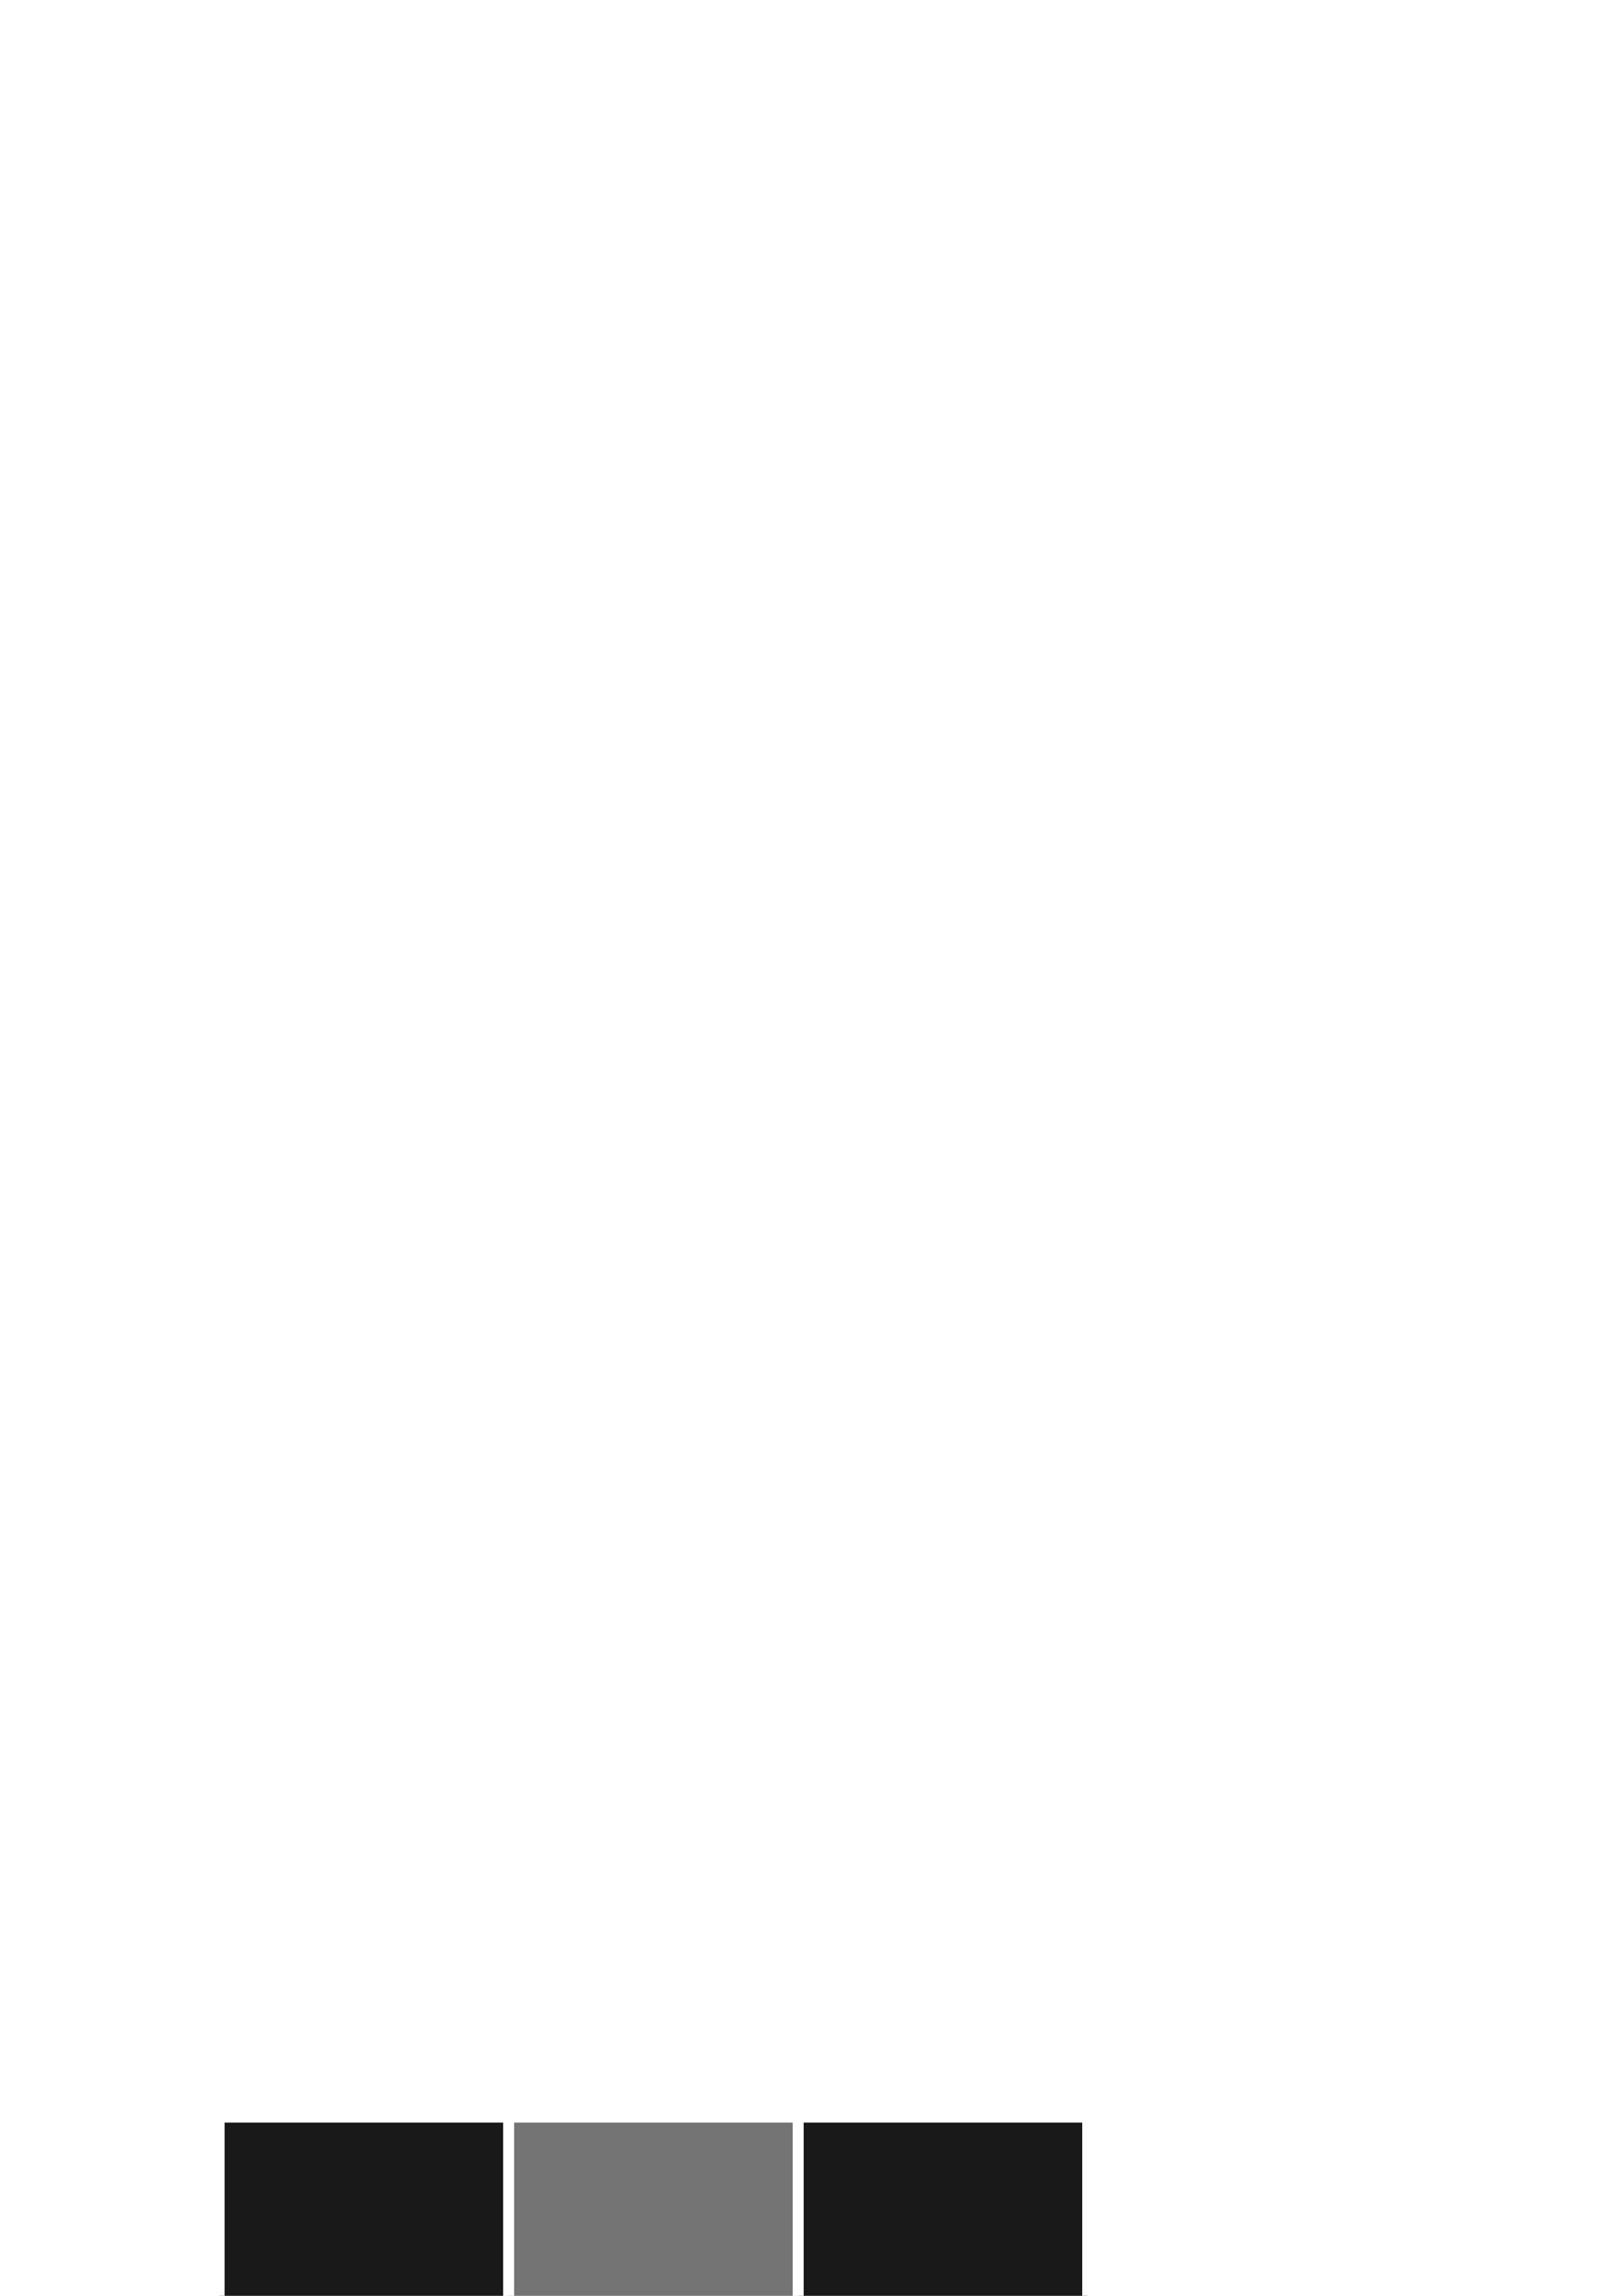 <?xml version="1.0" encoding="UTF-8" standalone="no"?>
<!-- Created with Inkscape (http://www.inkscape.org/) -->

<svg
   width="210mm"
   height="297mm"
   viewBox="0 0 210 297"
   version="1.1"
   id="svg1"
   inkscape:version="1.3.1 (91b66b0783, 2023-11-16, custom)"
   sodipodi:docname="nachbarschaften.svg"
   xmlns:inkscape="http://www.inkscape.org/namespaces/inkscape"
   xmlns:sodipodi="http://sodipodi.sourceforge.net/DTD/sodipodi-0.dtd"
   xmlns:xlink="http://www.w3.org/1999/xlink"
   xmlns="http://www.w3.org/2000/svg"
   xmlns:svg="http://www.w3.org/2000/svg">
  <sodipodi:namedview
     id="namedview1"
     pagecolor="#505050"
     bordercolor="#ffffff"
     borderopacity="1"
     inkscape:showpageshadow="0"
     inkscape:pageopacity="0"
     inkscape:pagecheckerboard="1"
     inkscape:deskcolor="#d1d1d1"
     inkscape:document-units="mm"
     inkscape:zoom="1.1946948"
     inkscape:cx="1826.8264"
     inkscape:cy="896.46326"
     inkscape:window-width="2560"
     inkscape:window-height="1404"
     inkscape:window-x="0"
     inkscape:window-y="0"
     inkscape:window-maximized="1"
     inkscape:current-layer="layer1"
     showgrid="false" />
  <defs
     id="defs1">
    <pattern
       inkscape:collect="always"
       xlink:href="#pattern54"
       preserveAspectRatio="xMidYMid"
       id="pattern55"
       patternTransform="translate(86.574,420.063)"
       x="-9"
       y="-4" />
    <clipPath
       clipPathUnits="userSpaceOnUse"
       id="clipPath54">
      <rect
         style="fill:none;stroke:#000000;stroke-width:1;stroke-linecap:butt;stroke-linejoin:bevel;paint-order:stroke markers fill;stop-color:#000000"
         id="rect54"
         width="46.161"
         height="39.922"
         x="86.574"
         y="420.063" />
    </clipPath>
    <pattern
       patternUnits="userSpaceOnUse"
       width="46.161"
       height="39.922"
       patternTransform="translate(86.574,420.063)"
       preserveAspectRatio="xMidYMid"
       id="pattern54"
       inkscape:label="Dreiecksgitter"
       inkscape:collect="always"
       inkscape:isstock="true">
      <path
         style="fill:none;stroke:#000000;stroke-linecap:butt;stroke-linejoin:bevel;paint-order:stroke markers fill;stop-color:#000000"
         d="M 63.48,440 75,420 86.52,440 Z M 86.561,439.976 75,420 l 23.08,0.024 z m 11.52,-20 L 75,420 86.561,400.024 Z M 86.52,400 75,420 63.48,400 Z M 63.439,400.024 75,420 51.92,419.976 Z m -11.52,20 L 75,420 63.439,439.976 Z M 109.641,440 l 11.52,-20 11.52,20 z M 132.721,439.976 121.161,420 l 23.08,0.024 z m 11.52,-20 L 121.161,420 132.721,400.024 Z M 132.68,400 l -11.52,20 -11.52,-20 z m -23.08,0.024 11.561,19.976 -23.08,-0.024 z m -11.52,20 L 121.161,420 109.6,439.976 Z M 86.561,480 98.08,460 109.6,480 Z M 109.641,479.976 98.08,460 l 23.08,0.024 z m 11.52,-20 L 98.08,460 109.641,440.024 Z M 109.6,440 98.08,460 86.561,440 Z M 86.52,440.024 98.08,460 75,459.976 Z M 75,460.024 98.08,460 86.52,479.976 Z M 132.721,480 l 11.52,-20 11.52,20 z M 155.802,479.976 144.241,460 l 23.08,0.024 z m 11.52,-20 L 144.241,460 155.802,440.024 Z M 155.761,440 l -11.52,20 -11.52,-20 z m -23.08,0.024 11.561,19.976 -23.08,-0.024 z m -11.52,20 23.08,-0.024 -11.561,19.976 z"
         id="path54"
         sodipodi:nodetypes="cccc"
         clip-path="url(#clipPath27)"
         transform="translate(-86.574,-420.063)" />
    </pattern>
    <marker
       style="overflow:visible"
       id="Triangle"
       refX="0"
       refY="0"
       orient="auto-start-reverse"
       inkscape:stockid="Triangle arrow"
       markerWidth="1"
       markerHeight="1"
       viewBox="0 0 1 1"
       inkscape:isstock="true"
       inkscape:collect="always"
       preserveAspectRatio="xMidYMid">
      <path
         transform="scale(0.5)"
         style="fill:context-stroke;fill-rule:evenodd;stroke:context-stroke;stroke-width:1pt"
         d="M 5.77,0 -2.88,5 V -5 Z"
         id="path135" />
    </marker>
    <pattern
       inkscape:collect="always"
       xlink:href="#Hexagons"
       preserveAspectRatio="xMidYMid"
       id="pattern46"
       patternTransform="matrix(0.5,0,0,0.5,1,1)"
       x="-19"
       y="8" />
    <pattern
       patternUnits="userSpaceOnUse"
       width="100"
       height="87"
       preserveAspectRatio="xMidYMid"
       patternTransform="translate(1,1) scale(0.5,0.5)"
       style="fill:#ffffff"
       id="Hexagons"
       inkscape:label="Honigwaben"
       inkscape:collect="always"
       inkscape:isstock="true">
      <path
         id="path27"
         style="stroke:none"
         d="M 23.246,0 0,13.383 V 44.689 L 0.084,44.641 24.033,58.506 24.002,86.332 22.842,87 h 4.479 L 26.068,86.275 26.1,58.449 50.084,44.641 74.033,58.506 74.002,86.332 72.842,87 h 4.479 L 76.068,86.275 76.1,58.449 100,44.689 V 13.365 L 76.92,0 H 73.246 L 50.016,13.373 26.92,0 Z M 25.084,1.25 49.033,15.115 49.002,42.941 25.018,56.75 1.002,42.846 l 0.033,-27.75 z m 50,0 24.018,13.904 -0.035,27.75 L 75.018,56.75 51.068,42.885 51.1,15.059 Z" />
    </pattern>
    <clipPath
       clipPathUnits="userSpaceOnUse"
       id="clipPath27">
      <rect
         style="fill:none;stroke:#000000;stroke-width:1;stroke-linecap:butt;stroke-linejoin:bevel;paint-order:stroke markers fill;stop-color:#000000"
         id="rect28-6"
         width="46.161"
         height="39.922"
         x="86.574"
         y="420.063" />
    </clipPath>
    <pattern
       inkscape:collect="always"
       xlink:href="#Grid1"
       preserveAspectRatio="xMidYMid"
       id="pattern42"
       patternTransform="scale(1)"
       x="-4"
       y="7" />
    <pattern
       patternUnits="userSpaceOnUse"
       width="20"
       height="20"
       preserveAspectRatio="xMidYMid"
       id="Grid1"
       x="0"
       y="0"
       style="fill:#ffffff"
       inkscape:label="Gitter"
       inkscape:collect="always"
       inkscape:isstock="true">
      <g
         id="g63950-5">
        <rect
           style="fill-opacity:1;stroke:none;stroke-width:1;stroke-dasharray:none"
           id="rect62492-2"
           width="1"
           height="20"
           x="9.5"
           y="0" />
        <rect
           style="fill-opacity:1;stroke:none;stroke-width:1;stroke-dasharray:none"
           id="rect63583-4"
           width="1"
           height="20"
           x="-10.5"
           y="0"
           transform="rotate(-90)" />
      </g>
    </pattern>
    <filter
       style="color-interpolation-filters:sRGB;"
       inkscape:label="Invert"
       id="filter55"
       x="-0.007"
       y="-0.007"
       width="1.013"
       height="1.013">
      <feColorMatrix
         values="-1 0 0 0 1 0 -1 0 0 1 0 0 -1 0 1 -0.21 -0.72 -0.07 2 0 "
         result="fbSourceGraphic"
         id="feColorMatrix55" />
      <feColorMatrix
         result="fbSourceGraphicAlpha"
         in="fbSourceGraphic"
         values="0 0 0 -1 0 0 0 0 -1 0 0 0 0 -1 0 0 0 0 1 0"
         id="feColorMatrix56" />
      <feColorMatrix
         id="feColorMatrix57"
         values="-1 0 0 0 1 0 -1 0 0 1 0 0 -1 0 1 -0.21 -0.72 -0.07 2 0 "
         result="fbSourceGraphic"
         in="fbSourceGraphic" />
      <feColorMatrix
         result="fbSourceGraphicAlpha"
         in="fbSourceGraphic"
         values="0 0 0 -1 0 0 0 0 -1 0 0 0 0 -1 0 0 0 0 1 0"
         id="feColorMatrix58" />
      <feColorMatrix
         id="feColorMatrix59"
         values="-1 0 0 0 1 0 -1 0 0 1 0 0 -1 0 1 -0.21 -0.72 -0.07 2 0 "
         result="color2"
         in="fbSourceGraphic" />
    </filter>
  </defs>
  <g
     inkscape:label="Ebene 1"
     inkscape:groupmode="layer"
     id="layer1">
    <path
       sodipodi:type="star"
       style="fill:#191919;fill-rule:evenodd;stroke:#ffffff;stroke-width:0.765;stroke-linecap:square;stroke-linejoin:miter;stroke-dashoffset:2.349;paint-order:markers fill stroke;stroke-opacity:1;fill-opacity:1"
       id="path1"
       inkscape:flatsided="true"
       sodipodi:sides="3"
       sodipodi:cx="45.104321"
       sodipodi:cy="94.381058"
       sodipodi:r1="20.812654"
       sodipodi:r2="10.406327"
       sodipodi:arg1="0.52359878"
       sodipodi:arg2="1.5707963"
       inkscape:rounded="-3.469447e-18"
       inkscape:randomized="0"
       inkscape:transform-center-y="-5.2031646"
       inkscape:export-filename="dreieck.svg"
       inkscape:export-xdpi="194"
       inkscape:export-ydpi="194" />
    <path
       sodipodi:type="star"
       style="fill:#ffffff;fill-rule:evenodd;stroke:#ffffff;stroke-width:0.765;stroke-linecap:square;stroke-linejoin:miter;stroke-dashoffset:2.349;stroke-opacity:1;paint-order:markers fill stroke;fill-opacity:1"
       id="path2"
       inkscape:flatsided="true"
       sodipodi:sides="3"
       sodipodi:cx="45.104321"
       sodipodi:cy="94.381058"
       sodipodi:r1="20.812654"
       sodipodi:r2="10.406327"
       sodipodi:arg1="0.52359878"
       sodipodi:arg2="1.5707963"
       inkscape:rounded="-3.469447e-18"
       inkscape:randomized="0"
       inkscape:transform-center-y="-5.2031646"
       transform="translate(37.374)" />
    <path
       sodipodi:type="star"
       style="fill:#191919;fill-rule:evenodd;stroke:#ffffff;stroke-width:0.765;stroke-linecap:square;stroke-linejoin:miter;stroke-dashoffset:2.349;stroke-opacity:1;paint-order:markers fill stroke;fill-opacity:1"
       id="path3"
       inkscape:flatsided="true"
       sodipodi:sides="3"
       sodipodi:cx="45.104321"
       sodipodi:cy="94.381058"
       sodipodi:r1="20.812654"
       sodipodi:r2="10.406327"
       sodipodi:arg1="0.52359878"
       sodipodi:arg2="1.5707963"
       inkscape:rounded="-3.469447e-18"
       inkscape:randomized="0"
       inkscape:transform-center-y="5.2031671"
       transform="matrix(1,0,0,-1,0,210.34)" />
    <path
       sodipodi:type="star"
       style="fill:#747474;fill-rule:evenodd;stroke:#ffffff;stroke-width:0.765;stroke-linecap:square;stroke-linejoin:miter;stroke-dashoffset:2.349;stroke-opacity:1;paint-order:markers fill stroke;fill-opacity:1"
       id="path4"
       inkscape:flatsided="true"
       sodipodi:sides="3"
       sodipodi:cx="45.104321"
       sodipodi:cy="94.381058"
       sodipodi:r1="20.812654"
       sodipodi:r2="10.406327"
       sodipodi:arg1="0.52359878"
       sodipodi:arg2="1.5707963"
       inkscape:rounded="-3.469447e-18"
       inkscape:randomized="0"
       inkscape:transform-center-y="5.2031671"
       transform="matrix(1,0,0,-1,37.374,210.34)" />
    <path
       sodipodi:type="star"
       style="fill:#747474;fill-rule:evenodd;stroke:#ffffff;stroke-width:0.765;stroke-linecap:square;stroke-linejoin:miter;stroke-dashoffset:2.349;stroke-opacity:1;paint-order:markers fill stroke;fill-opacity:1"
       id="path5"
       inkscape:flatsided="true"
       sodipodi:sides="3"
       sodipodi:cx="45.104321"
       sodipodi:cy="94.381058"
       sodipodi:r1="20.812654"
       sodipodi:r2="10.406327"
       sodipodi:arg1="0.52359878"
       sodipodi:arg2="1.5707963"
       inkscape:rounded="-3.469447e-18"
       inkscape:randomized="0"
       inkscape:transform-center-y="5.2031671"
       transform="matrix(1,0,0,-1,18.687,177.973)" />
    <path
       sodipodi:type="star"
       style="fill:#747474;fill-rule:evenodd;stroke:#ffffff;stroke-width:0.765;stroke-linecap:square;stroke-linejoin:miter;stroke-dashoffset:2.349;stroke-opacity:1;paint-order:markers fill stroke;fill-opacity:1"
       id="path6"
       inkscape:flatsided="true"
       sodipodi:sides="3"
       sodipodi:cx="45.104321"
       sodipodi:cy="94.381058"
       sodipodi:r1="20.812654"
       sodipodi:r2="10.406327"
       sodipodi:arg1="0.52359878"
       sodipodi:arg2="1.5707963"
       inkscape:rounded="-3.469447e-18"
       inkscape:randomized="0"
       inkscape:transform-center-y="5.2031671"
       transform="matrix(1,0,0,-1,56.06,177.973)" />
    <path
       sodipodi:type="star"
       style="fill:#191919;fill-rule:evenodd;stroke:#ffffff;stroke-width:0.765;stroke-linecap:square;stroke-linejoin:miter;stroke-dashoffset:2.349;stroke-opacity:1;paint-order:markers fill stroke;fill-opacity:1"
       id="path7"
       inkscape:flatsided="true"
       sodipodi:sides="3"
       sodipodi:cx="45.104321"
       sodipodi:cy="94.381058"
       sodipodi:r1="20.812654"
       sodipodi:r2="10.406327"
       sodipodi:arg1="0.52359878"
       sodipodi:arg2="1.5707963"
       inkscape:rounded="-3.469447e-18"
       inkscape:randomized="0"
       inkscape:transform-center-y="-5.2031646"
       transform="translate(18.687,32.366)" />
    <path
       sodipodi:type="star"
       style="fill:#191919;fill-rule:evenodd;stroke:#ffffff;stroke-width:0.765;stroke-linecap:square;stroke-linejoin:miter;stroke-dashoffset:2.349;stroke-opacity:1;paint-order:markers fill stroke;fill-opacity:1"
       id="path9"
       inkscape:flatsided="true"
       sodipodi:sides="3"
       sodipodi:cx="45.104321"
       sodipodi:cy="94.381058"
       sodipodi:r1="20.812654"
       sodipodi:r2="10.406327"
       sodipodi:arg1="0.52359878"
       sodipodi:arg2="1.5707963"
       inkscape:rounded="-3.469447e-18"
       inkscape:randomized="0"
       inkscape:transform-center-y="-5.2031646"
       transform="translate(56.06,32.366)" />
    <path
       sodipodi:type="star"
       style="fill:#191919;fill-rule:evenodd;stroke:#ffffff;stroke-width:0.765;stroke-linecap:square;stroke-linejoin:miter;stroke-dashoffset:2.349;stroke-opacity:1;paint-order:markers fill stroke;fill-opacity:1"
       id="path10"
       inkscape:flatsided="true"
       sodipodi:sides="3"
       sodipodi:cx="45.104321"
       sodipodi:cy="94.381058"
       sodipodi:r1="20.812654"
       sodipodi:r2="10.406327"
       sodipodi:arg1="0.52359878"
       sodipodi:arg2="1.5707963"
       inkscape:rounded="-3.469447e-18"
       inkscape:randomized="0"
       inkscape:transform-center-y="-5.2031646"
       transform="translate(18.687,-32.366)" />
    <path
       sodipodi:type="star"
       style="fill:#191919;fill-rule:evenodd;stroke:#ffffff;stroke-width:0.765;stroke-linecap:square;stroke-linejoin:miter;stroke-dashoffset:2.349;stroke-opacity:1;paint-order:markers fill stroke;fill-opacity:1"
       id="path11"
       inkscape:flatsided="true"
       sodipodi:sides="3"
       sodipodi:cx="45.104321"
       sodipodi:cy="94.381058"
       sodipodi:r1="20.812654"
       sodipodi:r2="10.406327"
       sodipodi:arg1="0.52359878"
       sodipodi:arg2="1.5707963"
       inkscape:rounded="-3.469447e-18"
       inkscape:randomized="0"
       inkscape:transform-center-y="-5.2031646"
       transform="translate(56.06,-32.366)" />
    <path
       sodipodi:type="star"
       style="fill:#191919;fill-rule:evenodd;stroke:#ffffff;stroke-width:0.765;stroke-linecap:square;stroke-linejoin:miter;stroke-dashoffset:2.349;stroke-opacity:1;paint-order:markers fill stroke;fill-opacity:1"
       id="path12"
       inkscape:flatsided="true"
       sodipodi:sides="3"
       sodipodi:cx="45.104321"
       sodipodi:cy="94.381058"
       sodipodi:r1="20.812654"
       sodipodi:r2="10.406327"
       sodipodi:arg1="0.52359878"
       sodipodi:arg2="1.5707963"
       inkscape:rounded="-3.469447e-18"
       inkscape:randomized="0"
       inkscape:transform-center-y="5.2031671"
       transform="matrix(1,0,0,-1,37.374,145.607)" />
    <path
       sodipodi:type="star"
       style="fill:#191919;fill-rule:evenodd;stroke:#ffffff;stroke-width:0.765;stroke-linecap:square;stroke-linejoin:miter;stroke-dashoffset:2.349;stroke-opacity:1;paint-order:markers fill stroke;fill-opacity:1"
       id="path14"
       inkscape:flatsided="true"
       sodipodi:sides="3"
       sodipodi:cx="45.104321"
       sodipodi:cy="94.381058"
       sodipodi:r1="20.812654"
       sodipodi:r2="10.406327"
       sodipodi:arg1="0.52359878"
       sodipodi:arg2="1.5707963"
       inkscape:rounded="-3.469447e-18"
       inkscape:randomized="0"
       inkscape:transform-center-y="-5.2031646"
       transform="translate(74.747)" />
    <path
       sodipodi:type="star"
       style="fill:#191919;fill-rule:evenodd;stroke:#ffffff;stroke-width:0.765;stroke-linecap:square;stroke-linejoin:miter;stroke-dashoffset:2.349;stroke-opacity:1;paint-order:markers fill stroke;fill-opacity:1"
       id="path15"
       inkscape:flatsided="true"
       sodipodi:sides="3"
       sodipodi:cx="45.104321"
       sodipodi:cy="94.381058"
       sodipodi:r1="20.812654"
       sodipodi:r2="10.406327"
       sodipodi:arg1="0.52359878"
       sodipodi:arg2="1.5707963"
       inkscape:rounded="-3.469447e-18"
       inkscape:randomized="0"
       inkscape:transform-center-y="5.2031671"
       transform="matrix(1,0,0,-1,74.747,210.34)" />
    <path
       sodipodi:type="star"
       style="fill:#ffffff;fill-opacity:1;fill-rule:evenodd;stroke:#ffffff;stroke-width:2.197;stroke-linecap:square;stroke-linejoin:miter;stroke-dashoffset:2.349;stroke-opacity:1;paint-order:markers fill stroke;stroke-dasharray:none"
       id="path17"
       inkscape:flatsided="true"
       sodipodi:sides="6"
       sodipodi:cx="68.519402"
       sodipodi:cy="180.52339"
       sodipodi:r1="40.569725"
       sodipodi:r2="20.284861"
       sodipodi:arg1="0.52359878"
       sodipodi:arg2="1.0471976"
       inkscape:rounded="-3.469447e-18"
       inkscape:randomized="0"
       inkscape:transform-center-y="-3.0458186e-06"
       transform="matrix(0,0.544,-0.544,0,182.819,164.444)"
       inkscape:transform-center-x="-5.5213312"
       inkscape:export-filename="hexagon.svg"
       inkscape:export-xdpi="194"
       inkscape:export-ydpi="194" />
    <path
       sodipodi:type="star"
       style="fill:#191919;fill-opacity:1;fill-rule:evenodd;stroke:#ffffff;stroke-width:2.197;stroke-linecap:square;stroke-linejoin:miter;stroke-dashoffset:2.349;stroke-opacity:1;paint-order:markers fill stroke;stroke-dasharray:none"
       id="path18"
       inkscape:flatsided="true"
       sodipodi:sides="6"
       sodipodi:cx="68.519402"
       sodipodi:cy="180.52339"
       sodipodi:r1="40.569725"
       sodipodi:r2="20.284861"
       sodipodi:arg1="0.52359878"
       sodipodi:arg2="1.0471976"
       inkscape:rounded="-3.469447e-18"
       inkscape:randomized="0"
       inkscape:transform-center-y="5.5445122e-06"
       transform="matrix(0,0.544,-0.544,0,215.947,183.57)"
       inkscape:transform-center-x="-5.5213347" />
    <path
       sodipodi:type="star"
       style="fill:#191919;fill-opacity:1;fill-rule:evenodd;stroke:#ffffff;stroke-width:2.197;stroke-linecap:square;stroke-linejoin:miter;stroke-dashoffset:2.349;stroke-opacity:1;paint-order:markers fill stroke;stroke-dasharray:none"
       id="path19"
       inkscape:flatsided="true"
       sodipodi:sides="6"
       sodipodi:cx="68.519402"
       sodipodi:cy="180.52339"
       sodipodi:r1="40.569725"
       sodipodi:r2="20.284861"
       sodipodi:arg1="0.52359878"
       sodipodi:arg2="1.0471976"
       inkscape:rounded="-3.469447e-18"
       inkscape:randomized="0"
       inkscape:transform-center-y="4.1348428e-06"
       transform="matrix(0,0.544,-0.544,0,182.819,202.697)"
       inkscape:transform-center-x="-5.5213312" />
    <path
       sodipodi:type="star"
       style="fill:#191919;fill-opacity:1;fill-rule:evenodd;stroke:#ffffff;stroke-width:2.197;stroke-linecap:square;stroke-linejoin:miter;stroke-dashoffset:2.349;stroke-opacity:1;paint-order:markers fill stroke;stroke-dasharray:none"
       id="path20"
       inkscape:flatsided="true"
       sodipodi:sides="6"
       sodipodi:cx="68.519402"
       sodipodi:cy="180.52339"
       sodipodi:r1="40.569725"
       sodipodi:r2="20.284861"
       sodipodi:arg1="0.52359878"
       sodipodi:arg2="1.0471976"
       inkscape:rounded="-3.469447e-18"
       inkscape:randomized="0"
       inkscape:transform-center-y="5.5445122e-06"
       transform="matrix(0,0.544,-0.544,0,149.691,183.57)"
       inkscape:transform-center-x="-5.5213277" />
    <path
       sodipodi:type="star"
       style="fill:#191919;fill-opacity:1;fill-rule:evenodd;stroke:#ffffff;stroke-width:2.197;stroke-linecap:square;stroke-linejoin:miter;stroke-dashoffset:2.349;stroke-opacity:1;paint-order:markers fill stroke;stroke-dasharray:none"
       id="path21"
       inkscape:flatsided="true"
       sodipodi:sides="6"
       sodipodi:cx="68.519402"
       sodipodi:cy="180.52339"
       sodipodi:r1="40.569725"
       sodipodi:r2="20.284861"
       sodipodi:arg1="0.52359878"
       sodipodi:arg2="1.0471976"
       inkscape:rounded="-3.469447e-18"
       inkscape:randomized="0"
       inkscape:transform-center-y="-1.6361492e-06"
       transform="matrix(0,0.544,-0.544,0,215.947,145.317)"
       inkscape:transform-center-x="-5.5213347" />
    <path
       sodipodi:type="star"
       style="fill:#191919;fill-opacity:1;fill-rule:evenodd;stroke:#ffffff;stroke-width:2.197;stroke-linecap:square;stroke-linejoin:miter;stroke-dashoffset:2.349;stroke-opacity:1;paint-order:markers fill stroke;stroke-dasharray:none"
       id="path22"
       inkscape:flatsided="true"
       sodipodi:sides="6"
       sodipodi:cx="68.519402"
       sodipodi:cy="180.52339"
       sodipodi:r1="40.569725"
       sodipodi:r2="20.284861"
       sodipodi:arg1="0.52359878"
       sodipodi:arg2="1.0471976"
       inkscape:rounded="-3.469447e-18"
       inkscape:randomized="0"
       transform="matrix(0,0.544,-0.544,0,182.819,126.191)"
       inkscape:transform-center-x="-5.5213312" />
    <path
       sodipodi:type="star"
       style="fill:#191919;fill-opacity:1;fill-rule:evenodd;stroke:#ffffff;stroke-width:2.197;stroke-linecap:square;stroke-linejoin:miter;stroke-dashoffset:2.349;stroke-opacity:1;paint-order:markers fill stroke;stroke-dasharray:none"
       id="path23"
       inkscape:flatsided="true"
       sodipodi:sides="6"
       sodipodi:cx="68.519402"
       sodipodi:cy="180.52339"
       sodipodi:r1="40.569725"
       sodipodi:r2="20.284861"
       sodipodi:arg1="0.52359878"
       sodipodi:arg2="1.0471976"
       inkscape:rounded="-3.469447e-18"
       inkscape:randomized="0"
       inkscape:transform-center-y="-1.6361492e-06"
       transform="matrix(0,0.544,-0.544,0,149.691,145.317)"
       inkscape:transform-center-x="-5.5213277" />
    <rect
       style="fill:#191919;fill-opacity:1;fill-rule:evenodd;stroke:#ffffff;stroke-width:1.42;stroke-linecap:square;stroke-linejoin:miter;stroke-dasharray:none;stroke-dashoffset:2.349;stroke-opacity:1;paint-order:markers fill stroke"
       id="rect23"
       width="37.461"
       height="36.99"
       x="28.354"
       y="273.888"
       inkscape:export-filename="quadrat.svg"
       inkscape:export-xdpi="194"
       inkscape:export-ydpi="194" />
    <rect
       style="fill:#747474;fill-opacity:1;fill-rule:evenodd;stroke:#ffffff;stroke-width:1.42;stroke-linecap:square;stroke-linejoin:miter;stroke-dasharray:none;stroke-dashoffset:2.349;stroke-opacity:1;paint-order:markers fill stroke"
       id="rect24"
       width="37.461"
       height="36.99"
       x="65.815"
       y="273.888" />
    <rect
       style="fill:#191919;fill-opacity:1;fill-rule:evenodd;stroke:#ffffff;stroke-width:1.42;stroke-linecap:square;stroke-linejoin:miter;stroke-dasharray:none;stroke-dashoffset:2.349;stroke-opacity:1;paint-order:markers fill stroke"
       id="rect25"
       width="37.461"
       height="36.99"
       x="103.276"
       y="273.888" />
    <rect
       style="fill:#747474;fill-opacity:1;fill-rule:evenodd;stroke:#ffffff;stroke-width:1.42;stroke-linecap:square;stroke-linejoin:miter;stroke-dasharray:none;stroke-dashoffset:2.349;stroke-opacity:1;paint-order:markers fill stroke"
       id="rect26"
       width="37.461"
       height="36.99"
       x="28.354"
       y="310.878" />
    <rect
       style="fill:#ffffff;fill-opacity:1;fill-rule:evenodd;stroke:#ffffff;stroke-width:1.42;stroke-linecap:square;stroke-linejoin:miter;stroke-dasharray:none;stroke-dashoffset:2.349;stroke-opacity:1;paint-order:markers fill stroke"
       id="rect27"
       width="37.461"
       height="36.99"
       x="65.815"
       y="310.878" />
    <rect
       style="fill:#747474;fill-opacity:1;fill-rule:evenodd;stroke:#ffffff;stroke-width:1.42;stroke-linecap:square;stroke-linejoin:miter;stroke-dasharray:none;stroke-dashoffset:2.349;stroke-opacity:1;paint-order:markers fill stroke"
       id="rect28"
       width="37.461"
       height="36.99"
       x="103.276"
       y="310.878" />
    <rect
       style="fill:#191919;fill-opacity:1;fill-rule:evenodd;stroke:#ffffff;stroke-width:1.42;stroke-linecap:square;stroke-linejoin:miter;stroke-dasharray:none;stroke-dashoffset:2.349;stroke-opacity:1;paint-order:markers fill stroke"
       id="rect29"
       width="37.461"
       height="36.99"
       x="28.354"
       y="347.868" />
    <rect
       style="fill:#747474;fill-opacity:1;fill-rule:evenodd;stroke:#ffffff;stroke-width:1.42;stroke-linecap:square;stroke-linejoin:miter;stroke-dasharray:none;stroke-dashoffset:2.349;stroke-opacity:1;paint-order:markers fill stroke"
       id="rect30"
       width="37.461"
       height="36.99"
       x="65.815"
       y="347.868" />
    <rect
       style="fill:#191919;fill-opacity:1;fill-rule:evenodd;stroke:#ffffff;stroke-width:1.42;stroke-linecap:square;stroke-linejoin:miter;stroke-dasharray:none;stroke-dashoffset:2.349;stroke-opacity:1;paint-order:markers fill stroke"
       id="rect31"
       width="37.461"
       height="36.99"
       x="103.276"
       y="347.868" />
    <rect
       style="fill:url(#pattern42);fill-opacity:1;fill-rule:evenodd;stroke:#ffffff;stroke-width:1.196;stroke-linecap:square;stroke-dashoffset:2.349;paint-order:markers fill stroke"
       id="rect32"
       width="90.644"
       height="90.644"
       x="230.924"
       y="220.276"
       inkscape:export-filename="quadratRichtung.svg"
       inkscape:export-xdpi="194"
       inkscape:export-ydpi="194" />
    <rect
       style="fill:url(#pattern46);fill-opacity:1;fill-rule:evenodd;stroke:#ffffff;stroke-width:1.196;stroke-linecap:square;stroke-dashoffset:2.349;paint-order:markers fill stroke"
       id="rect42"
       width="90.644"
       height="90.644"
       x="220.276"
       y="-438.957"
       transform="rotate(90)" />
    <rect
       style="fill:url(#pattern55);fill-opacity:1;fill-rule:evenodd;stroke:#000000;stroke-width:1.196;stroke-linecap:square;stroke-dashoffset:2.349;paint-order:markers fill stroke;stroke-opacity:1;filter:url(#filter55)"
       id="rect44"
       width="90.644"
       height="90.644"
       x="460.42"
       y="220.276" />
    <path
       style="fill:none;stroke:#ffffff;stroke-width:1.204;stroke-linecap:butt;stroke-linejoin:miter;stroke-dasharray:none;stroke-opacity:1;marker-start:url(#Triangle);marker-end:url(#Triangle)"
       d="m 276.246,229.521 v 72.057"
       id="path46" />
    <path
       style="fill:none;stroke:#ffffff;stroke-width:1.204;stroke-linecap:butt;stroke-linejoin:miter;stroke-dasharray:none;stroke-opacity:1;marker-start:url(#Triangle);marker-end:url(#Triangle)"
       d="M 312.274,267.178 H 240.217"
       id="path47" />
    <path
       style="fill:none;stroke:#ffffff;stroke-width:1.204;stroke-linecap:butt;stroke-linejoin:miter;stroke-dasharray:none;stroke-opacity:1;marker-start:url(#Triangle);marker-end:url(#Triangle)"
       d="M 424.836,285.192 362.433,249.164"
       id="path48" />
    <path
       style="fill:none;stroke:#ffffff;stroke-width:1.204;stroke-linecap:butt;stroke-linejoin:miter;stroke-dasharray:none;stroke-opacity:1;marker-start:url(#Triangle);marker-end:url(#Triangle)"
       d="m 362.433,285.192 62.403,-36.029"
       id="path49" />
    <path
       style="fill:none;stroke:#ffffff;stroke-width:1.204;stroke-linecap:butt;stroke-linejoin:miter;stroke-dasharray:none;stroke-opacity:1;marker-start:url(#Triangle);marker-end:url(#Triangle)"
       d="m 393.635,303.206 -1e-5,-72.057"
       id="path50" />
    <path
       style="fill:none;stroke:#ffffff;stroke-width:1.204;stroke-linecap:butt;stroke-linejoin:miter;stroke-dasharray:none;stroke-opacity:1;marker-start:url(#Triangle);marker-end:url(#Triangle)"
       d="m 522.549,298.38 -36.029,-62.403"
       id="path51" />
    <path
       style="fill:none;stroke:#ffffff;stroke-width:1.204;stroke-linecap:butt;stroke-linejoin:miter;stroke-dasharray:none;stroke-opacity:1;marker-start:url(#Triangle);marker-end:url(#Triangle)"
       d="m 486.521,298.38 36.029,-62.403"
       id="path52" />
    <path
       style="fill:none;stroke:#ffffff;stroke-width:1.204;stroke-linecap:butt;stroke-linejoin:miter;stroke-dasharray:none;stroke-opacity:1;marker-start:url(#Triangle);marker-end:url(#Triangle)"
       d="m 468.506,267.178 72.057,0"
       id="path53" />
  </g>
</svg>
